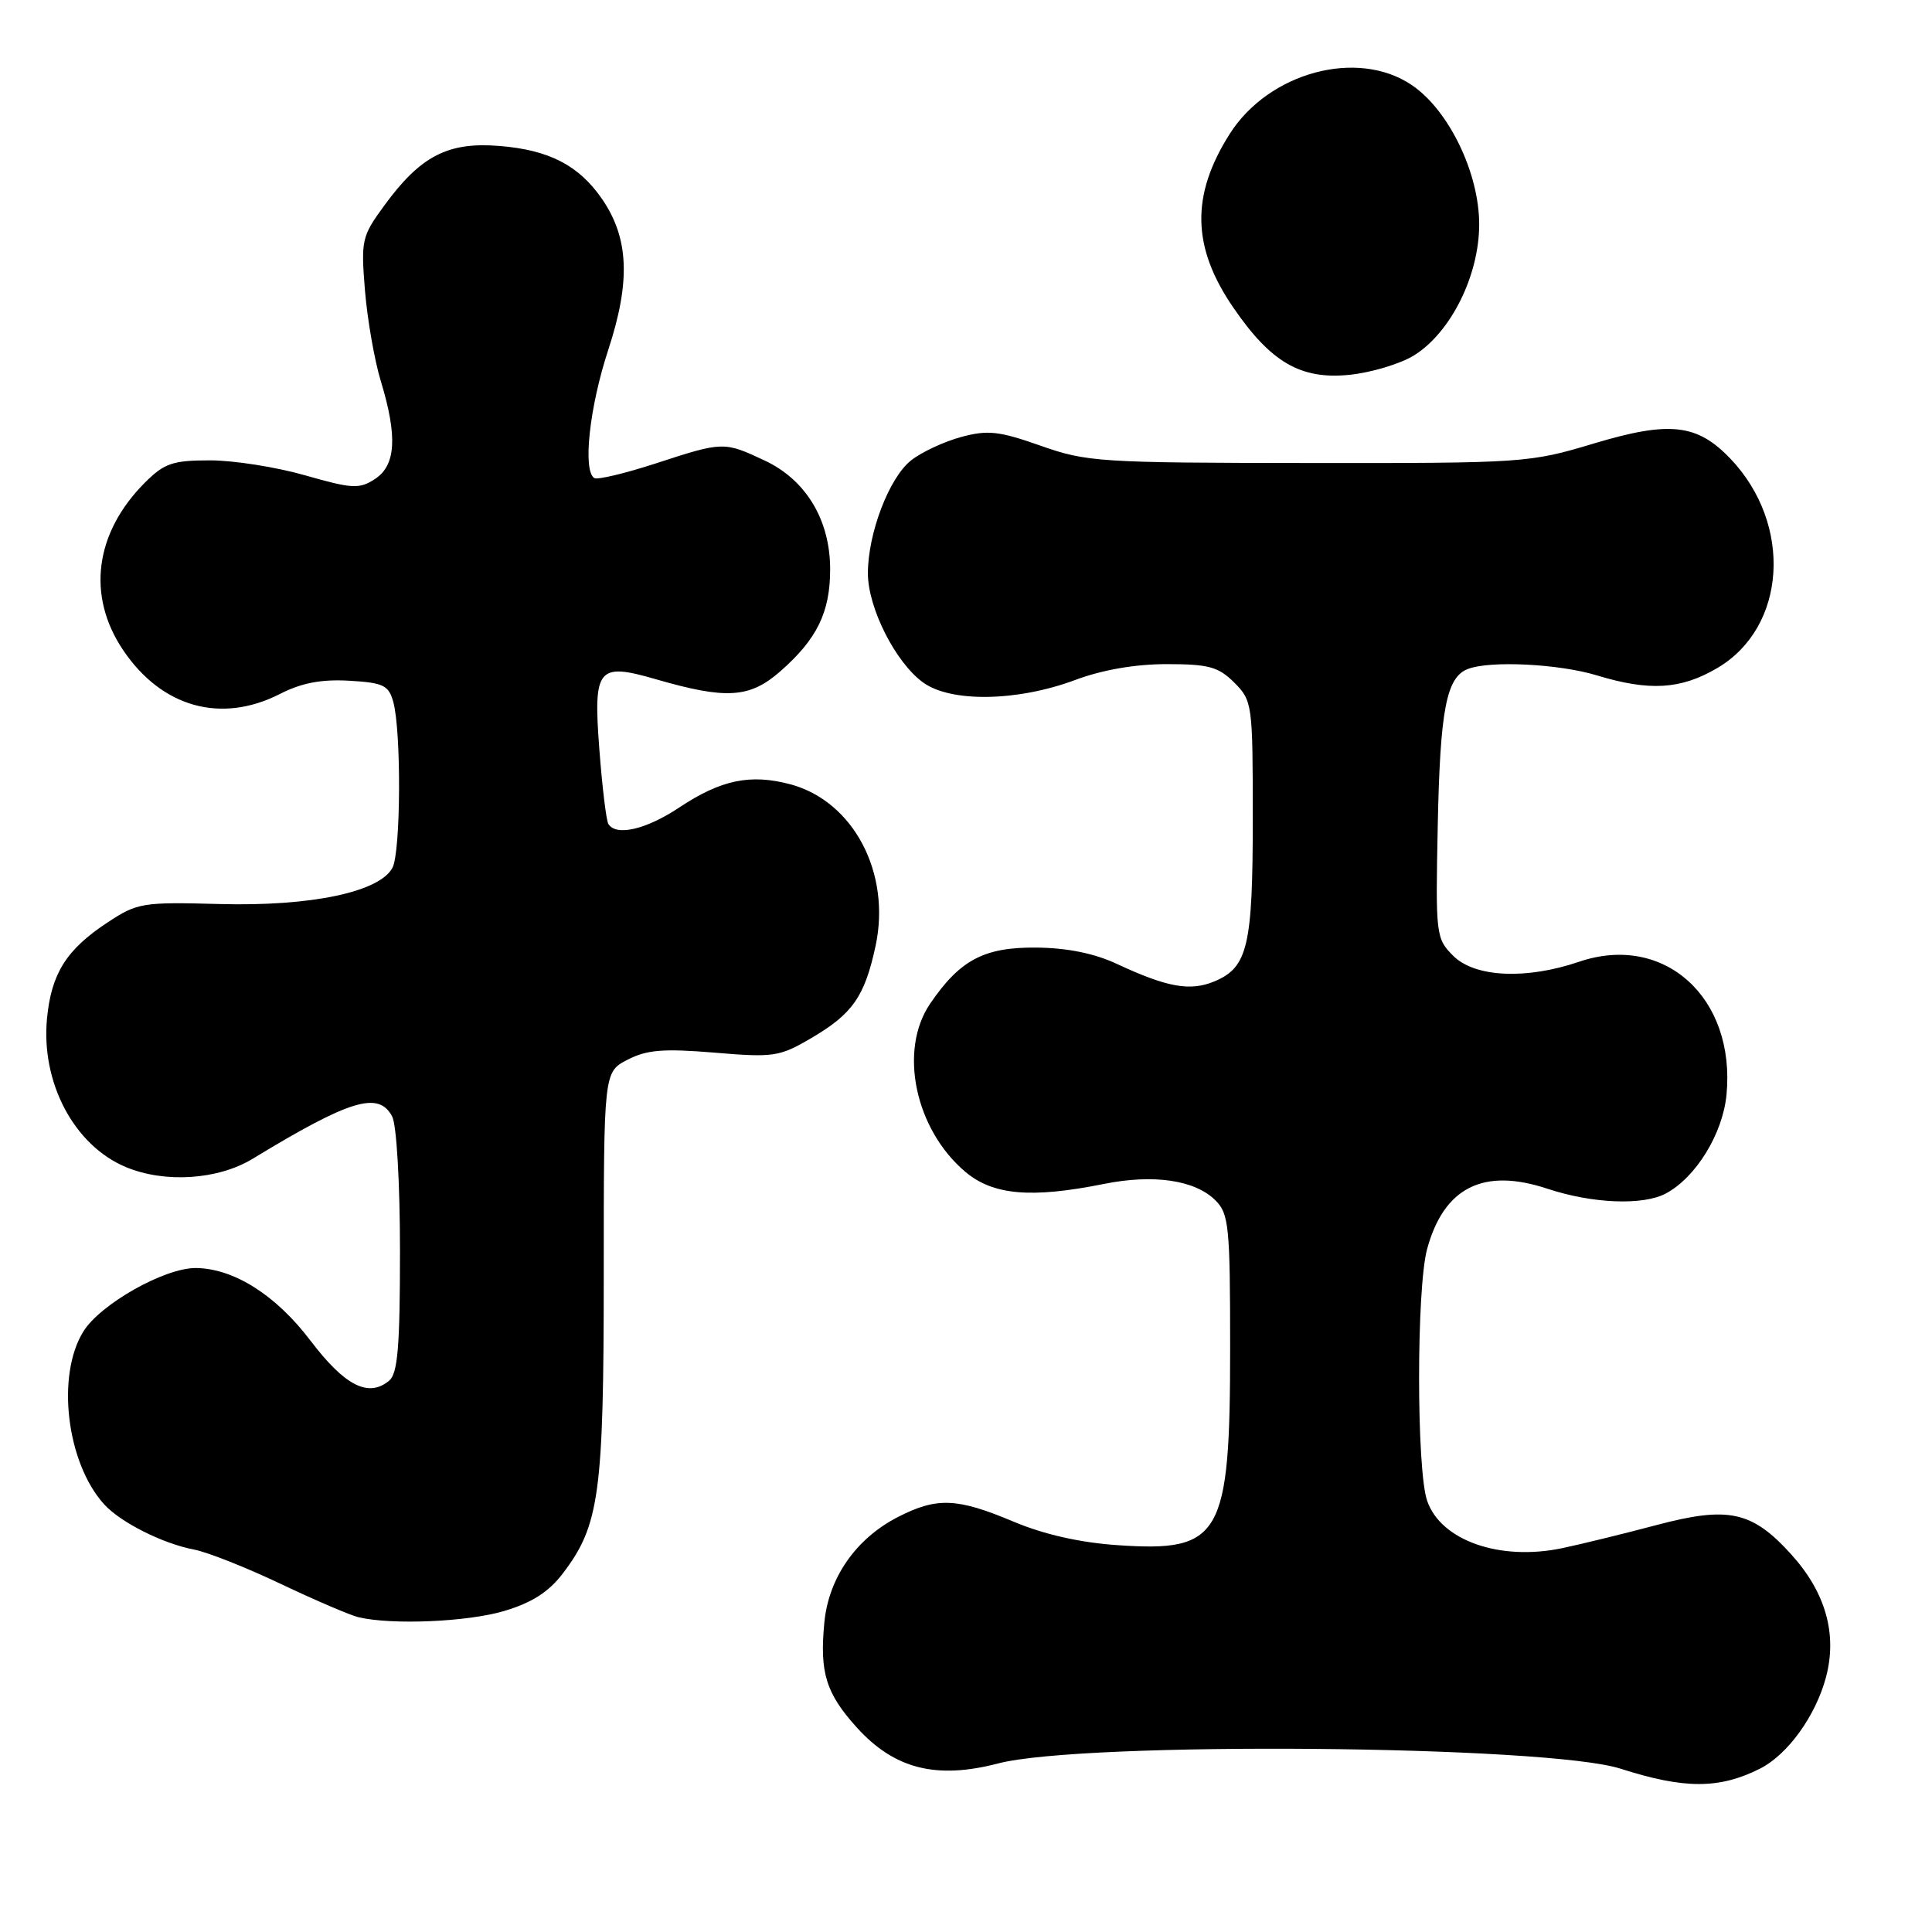 <?xml version="1.0" encoding="UTF-8" standalone="no"?>
<!DOCTYPE svg PUBLIC "-//W3C//DTD SVG 1.1//EN" "http://www.w3.org/Graphics/SVG/1.1/DTD/svg11.dtd" >
<svg xmlns="http://www.w3.org/2000/svg" xmlns:xlink="http://www.w3.org/1999/xlink" version="1.1" viewBox="0 0 256 256">
 <g >
 <path fill="currentColor"
d=" M 233.20 234.36 C 236.87 232.51 240.58 227.38 241.95 222.25 C 243.47 216.54 241.91 211.02 237.38 206.00 C 232.16 200.22 229.05 199.54 219.45 202.09 C 215.08 203.25 209.47 204.62 207.00 205.14 C 198.74 206.87 190.94 204.14 189.11 198.88 C 187.68 194.79 187.68 170.72 189.10 165.50 C 191.33 157.33 196.57 154.70 205.03 157.51 C 211.01 159.49 217.70 159.76 220.74 158.14 C 224.72 156.01 228.27 150.23 228.77 145.07 C 230.01 132.18 220.50 123.60 209.23 127.44 C 202.21 129.83 195.42 129.51 192.56 126.65 C 190.27 124.36 190.21 123.90 190.51 109.40 C 190.82 94.03 191.65 89.73 194.51 88.64 C 197.45 87.51 206.55 87.96 211.59 89.49 C 218.57 91.61 222.71 91.36 227.53 88.53 C 236.75 83.13 237.60 69.45 229.25 60.74 C 224.86 56.16 221.21 55.76 211.21 58.76 C 202.67 61.33 201.94 61.38 173.41 61.35 C 145.76 61.33 143.99 61.22 137.89 59.06 C 132.38 57.12 130.89 56.95 127.37 57.90 C 125.11 58.51 122.12 59.90 120.73 61.00 C 117.82 63.28 115.00 70.66 115.00 75.97 C 115.00 80.53 118.65 87.77 122.30 90.42 C 125.98 93.11 134.81 92.96 142.47 90.10 C 146.05 88.76 150.42 88.00 154.58 88.00 C 160.16 88.00 161.44 88.35 163.55 90.45 C 165.94 92.85 166.00 93.29 166.00 108.41 C 166.00 125.39 165.34 128.20 160.89 130.05 C 157.69 131.37 154.66 130.83 148.03 127.74 C 145.03 126.33 141.42 125.60 137.33 125.56 C 130.41 125.49 127.20 127.19 123.25 132.99 C 119.04 139.17 121.25 149.66 127.93 155.29 C 131.59 158.37 136.65 158.81 146.26 156.88 C 152.87 155.55 158.36 156.36 161.06 159.06 C 162.83 160.83 163.00 162.50 163.00 178.53 C 163.00 203.62 161.82 205.69 148.05 204.74 C 143.10 204.40 138.31 203.32 134.26 201.61 C 126.82 198.48 124.16 198.37 119.02 200.99 C 113.44 203.84 109.80 209.04 109.23 214.99 C 108.59 221.63 109.44 224.37 113.52 228.89 C 118.49 234.39 124.04 235.81 132.28 233.66 C 143.59 230.72 205.03 231.24 214.73 234.36 C 223.18 237.07 227.80 237.07 233.20 234.36 Z  M 66.79 213.47 C 70.46 212.38 72.70 210.95 74.56 208.51 C 79.43 202.13 80.00 197.97 80.00 168.87 C 80.00 142.05 80.00 142.05 83.15 140.42 C 85.71 139.10 87.90 138.92 94.66 139.48 C 102.53 140.14 103.28 140.03 107.52 137.54 C 112.98 134.34 114.58 132.03 116.02 125.33 C 118.09 115.68 113.09 106.18 104.75 103.93 C 99.45 102.51 95.53 103.32 90.00 107.00 C 85.61 109.92 81.64 110.84 80.61 109.18 C 80.33 108.72 79.79 104.23 79.41 99.20 C 78.60 88.50 79.20 87.77 86.90 90.00 C 96.25 92.71 99.35 92.51 103.41 88.94 C 108.26 84.69 110.00 81.12 110.00 75.44 C 110.00 68.91 106.81 63.60 101.34 61.03 C 95.94 58.49 95.82 58.49 86.88 61.41 C 82.82 62.73 79.17 63.60 78.75 63.35 C 77.19 62.38 78.10 53.96 80.59 46.38 C 83.57 37.30 83.34 31.58 79.79 26.39 C 76.72 21.92 72.78 19.87 66.17 19.34 C 59.36 18.78 55.72 20.66 50.93 27.22 C 47.93 31.31 47.82 31.81 48.36 38.50 C 48.68 42.35 49.62 47.75 50.46 50.50 C 52.69 57.83 52.46 61.65 49.70 63.46 C 47.62 64.82 46.72 64.78 40.45 62.99 C 36.63 61.89 30.95 61.00 27.83 61.00 C 22.89 61.00 21.78 61.38 19.22 63.93 C 12.55 70.60 11.46 78.94 16.32 86.15 C 21.44 93.74 29.29 95.93 37.10 91.95 C 39.97 90.48 42.59 89.99 46.27 90.20 C 50.79 90.46 51.50 90.80 52.11 93.00 C 53.19 96.91 53.11 112.92 52.00 114.99 C 50.28 118.20 41.22 120.11 29.16 119.79 C 18.85 119.51 18.20 119.62 14.22 122.25 C 8.81 125.81 6.80 129.00 6.23 134.94 C 5.41 143.45 9.82 151.77 16.67 154.64 C 21.85 156.80 28.89 156.34 33.50 153.53 C 46.39 145.70 50.16 144.55 51.96 147.93 C 52.55 149.04 53.00 156.73 53.00 165.81 C 53.00 178.49 52.70 182.00 51.56 182.95 C 48.81 185.23 45.69 183.63 41.13 177.63 C 36.55 171.59 30.97 168.07 25.95 168.02 C 21.81 167.99 13.29 172.80 11.04 176.44 C 7.43 182.27 8.82 193.83 13.79 199.32 C 15.95 201.71 21.54 204.53 25.69 205.32 C 27.45 205.65 32.63 207.70 37.19 209.87 C 41.76 212.04 46.40 214.03 47.50 214.29 C 51.92 215.34 61.93 214.91 66.79 213.47 Z  M 187.35 47.10 C 192.23 44.08 196.00 36.51 196.00 29.73 C 196.00 22.90 191.96 14.56 187.05 11.26 C 179.87 6.41 168.13 9.58 162.94 17.75 C 157.78 25.89 157.92 32.76 163.43 40.77 C 168.40 48.02 172.35 50.31 178.77 49.67 C 181.67 49.38 185.53 48.22 187.35 47.10 Z "/>
</g>
</svg>
